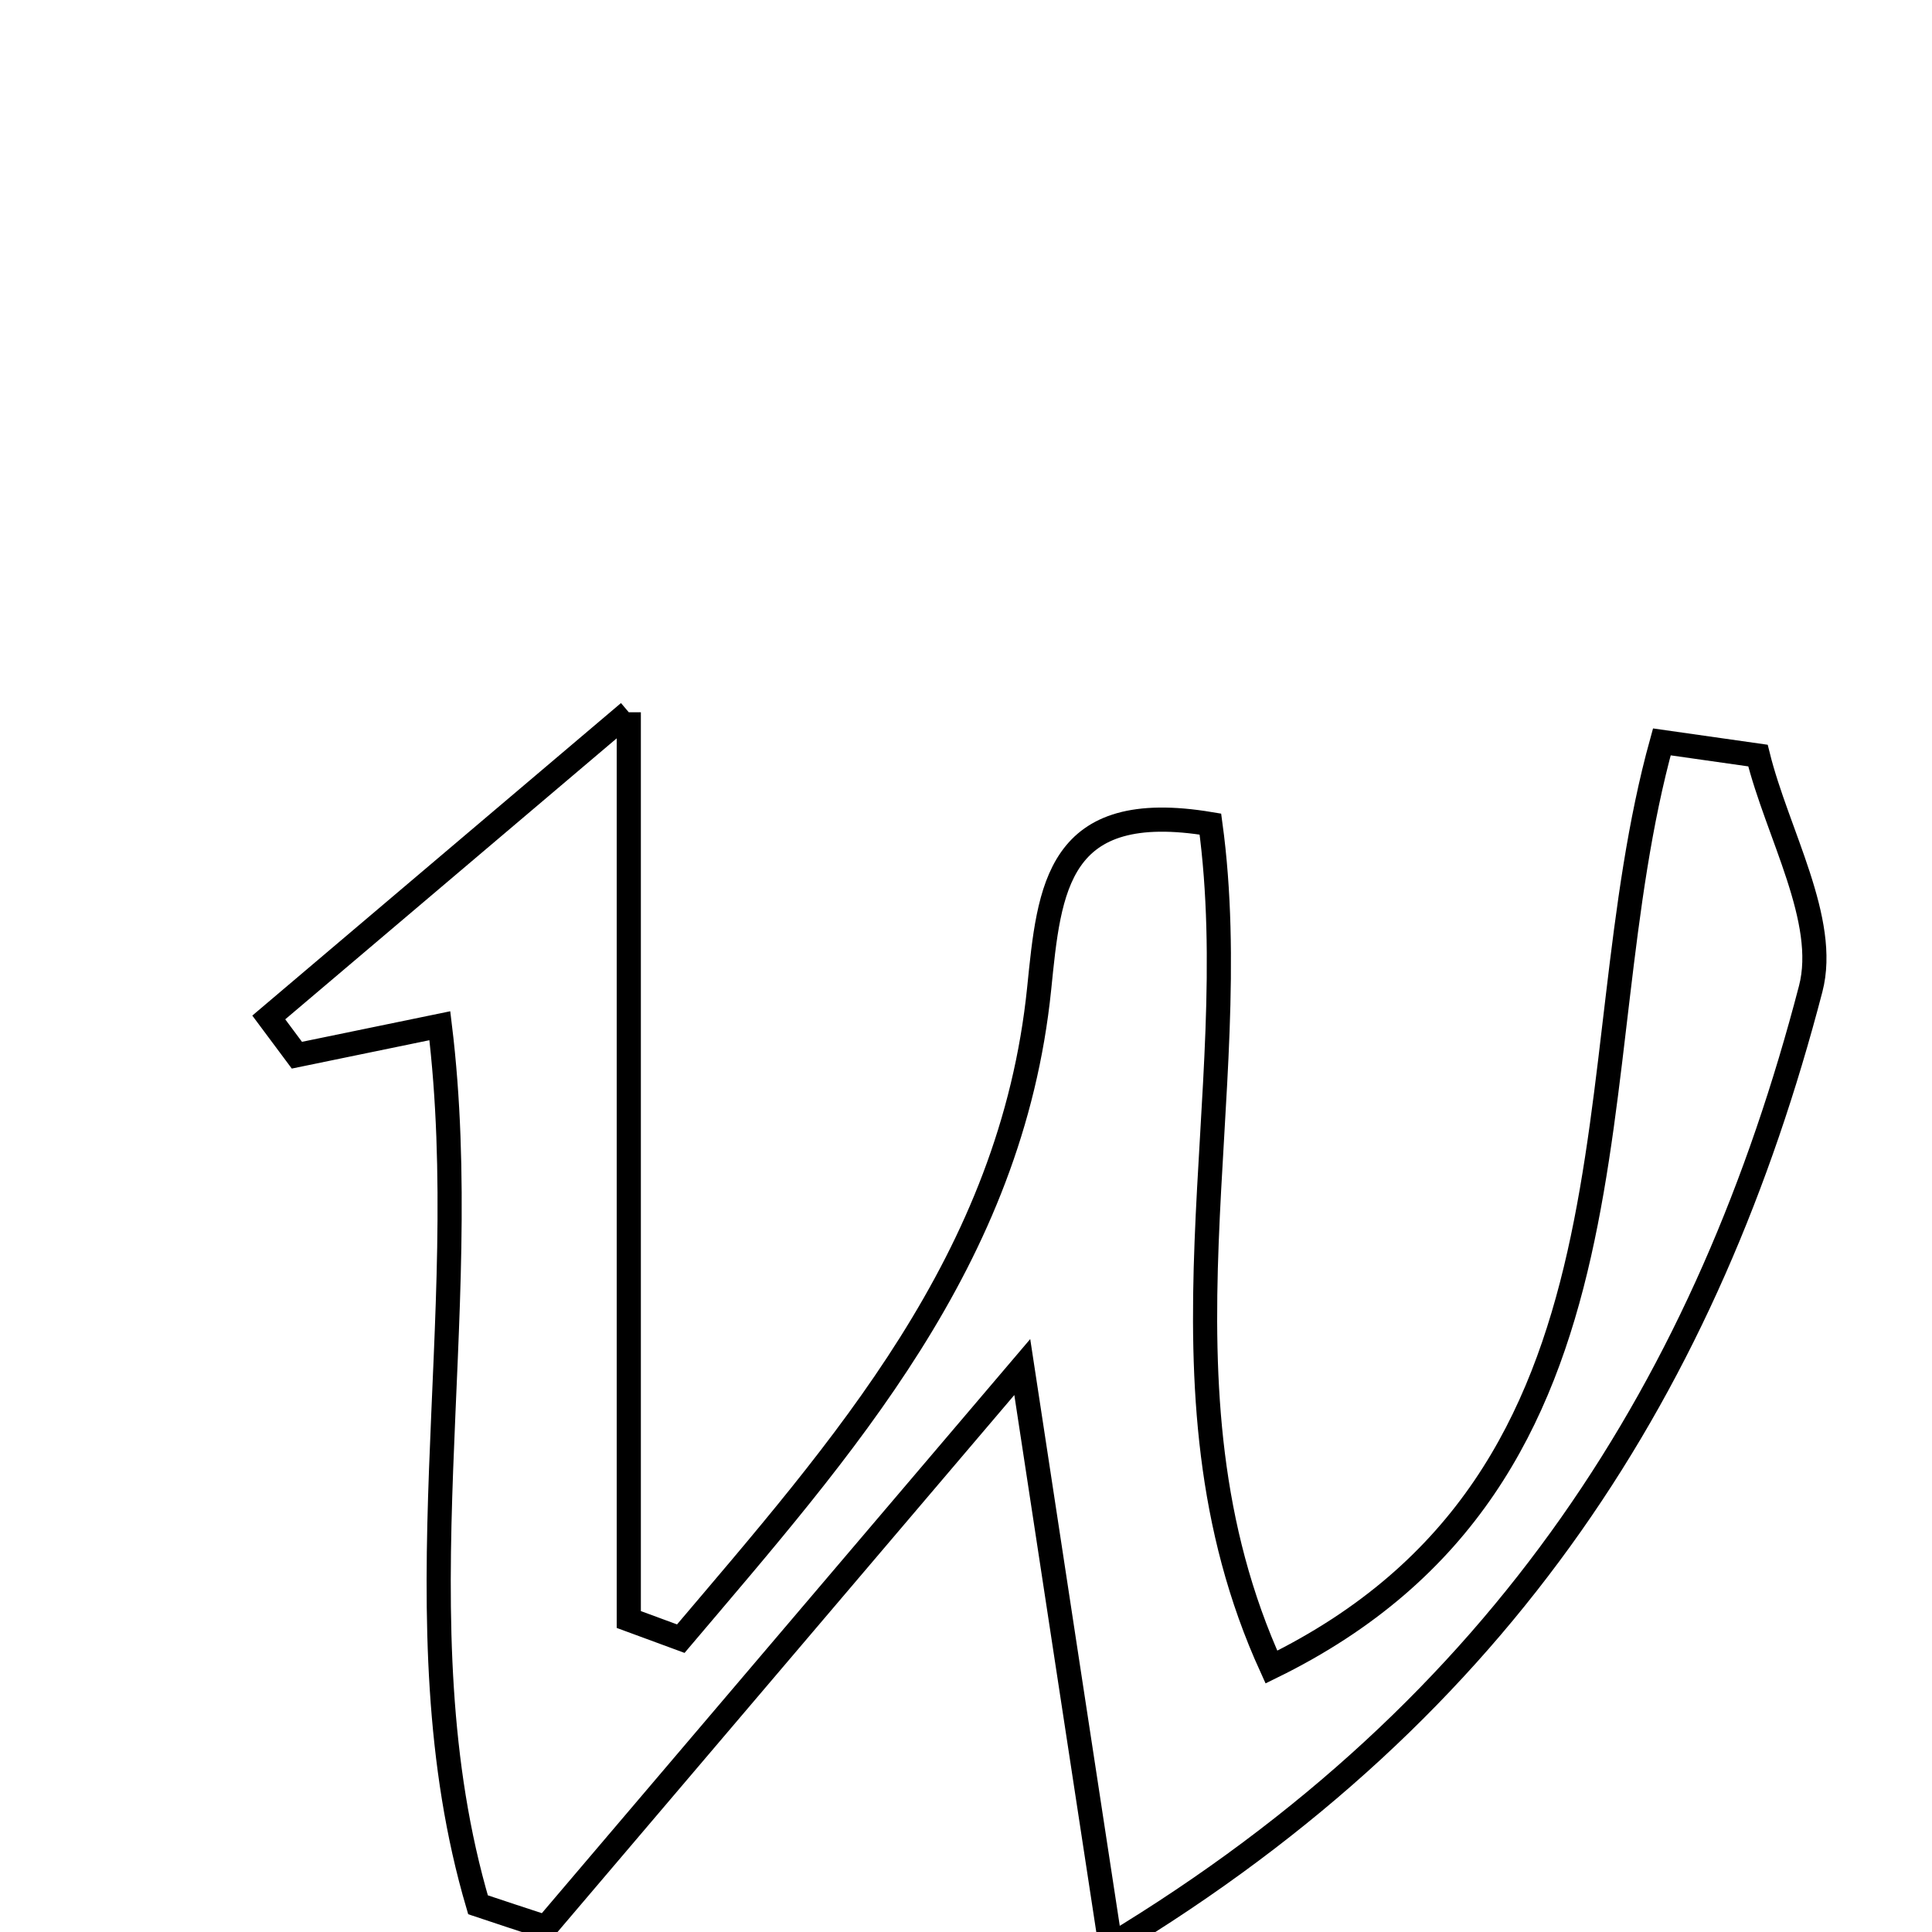 <svg xmlns="http://www.w3.org/2000/svg" viewBox="0.0 0.0 24.0 24.0" height="200px" width="200px"><path fill="none" stroke="black" stroke-width=".3" stroke-opacity="1.0"  filling="0" d="M7.811 8.848 C7.811 13.095 7.811 16.606 7.811 20.118 C8.026 20.197 8.242 20.277 8.457 20.356 C10.464 17.986 12.564 15.656 12.909 12.28 C13.036 11.03 13.127 9.918 15.036 10.237 C15.497 13.616 14.198 17.207 15.794 20.709 C20.635 18.34 19.533 13.227 20.644 9.216 C21.043 9.273 21.441 9.33 21.838 9.386 C22.079 10.357 22.715 11.433 22.493 12.284 C21.225 17.15 18.723 21.197 13.796 24.169 C13.404 21.602 13.08 19.486 12.699 16.982 C10.6 19.45 8.69 21.695 6.78 23.94 C6.5 23.848 6.218 23.756 5.938 23.662 C4.899 20.133 5.912 16.411 5.464 12.742 C4.823 12.874 4.255 12.991 3.688 13.108 C3.572 12.952 3.456 12.795 3.339 12.639 C4.65 11.528 5.96 10.417 7.811 8.848"></path></svg>